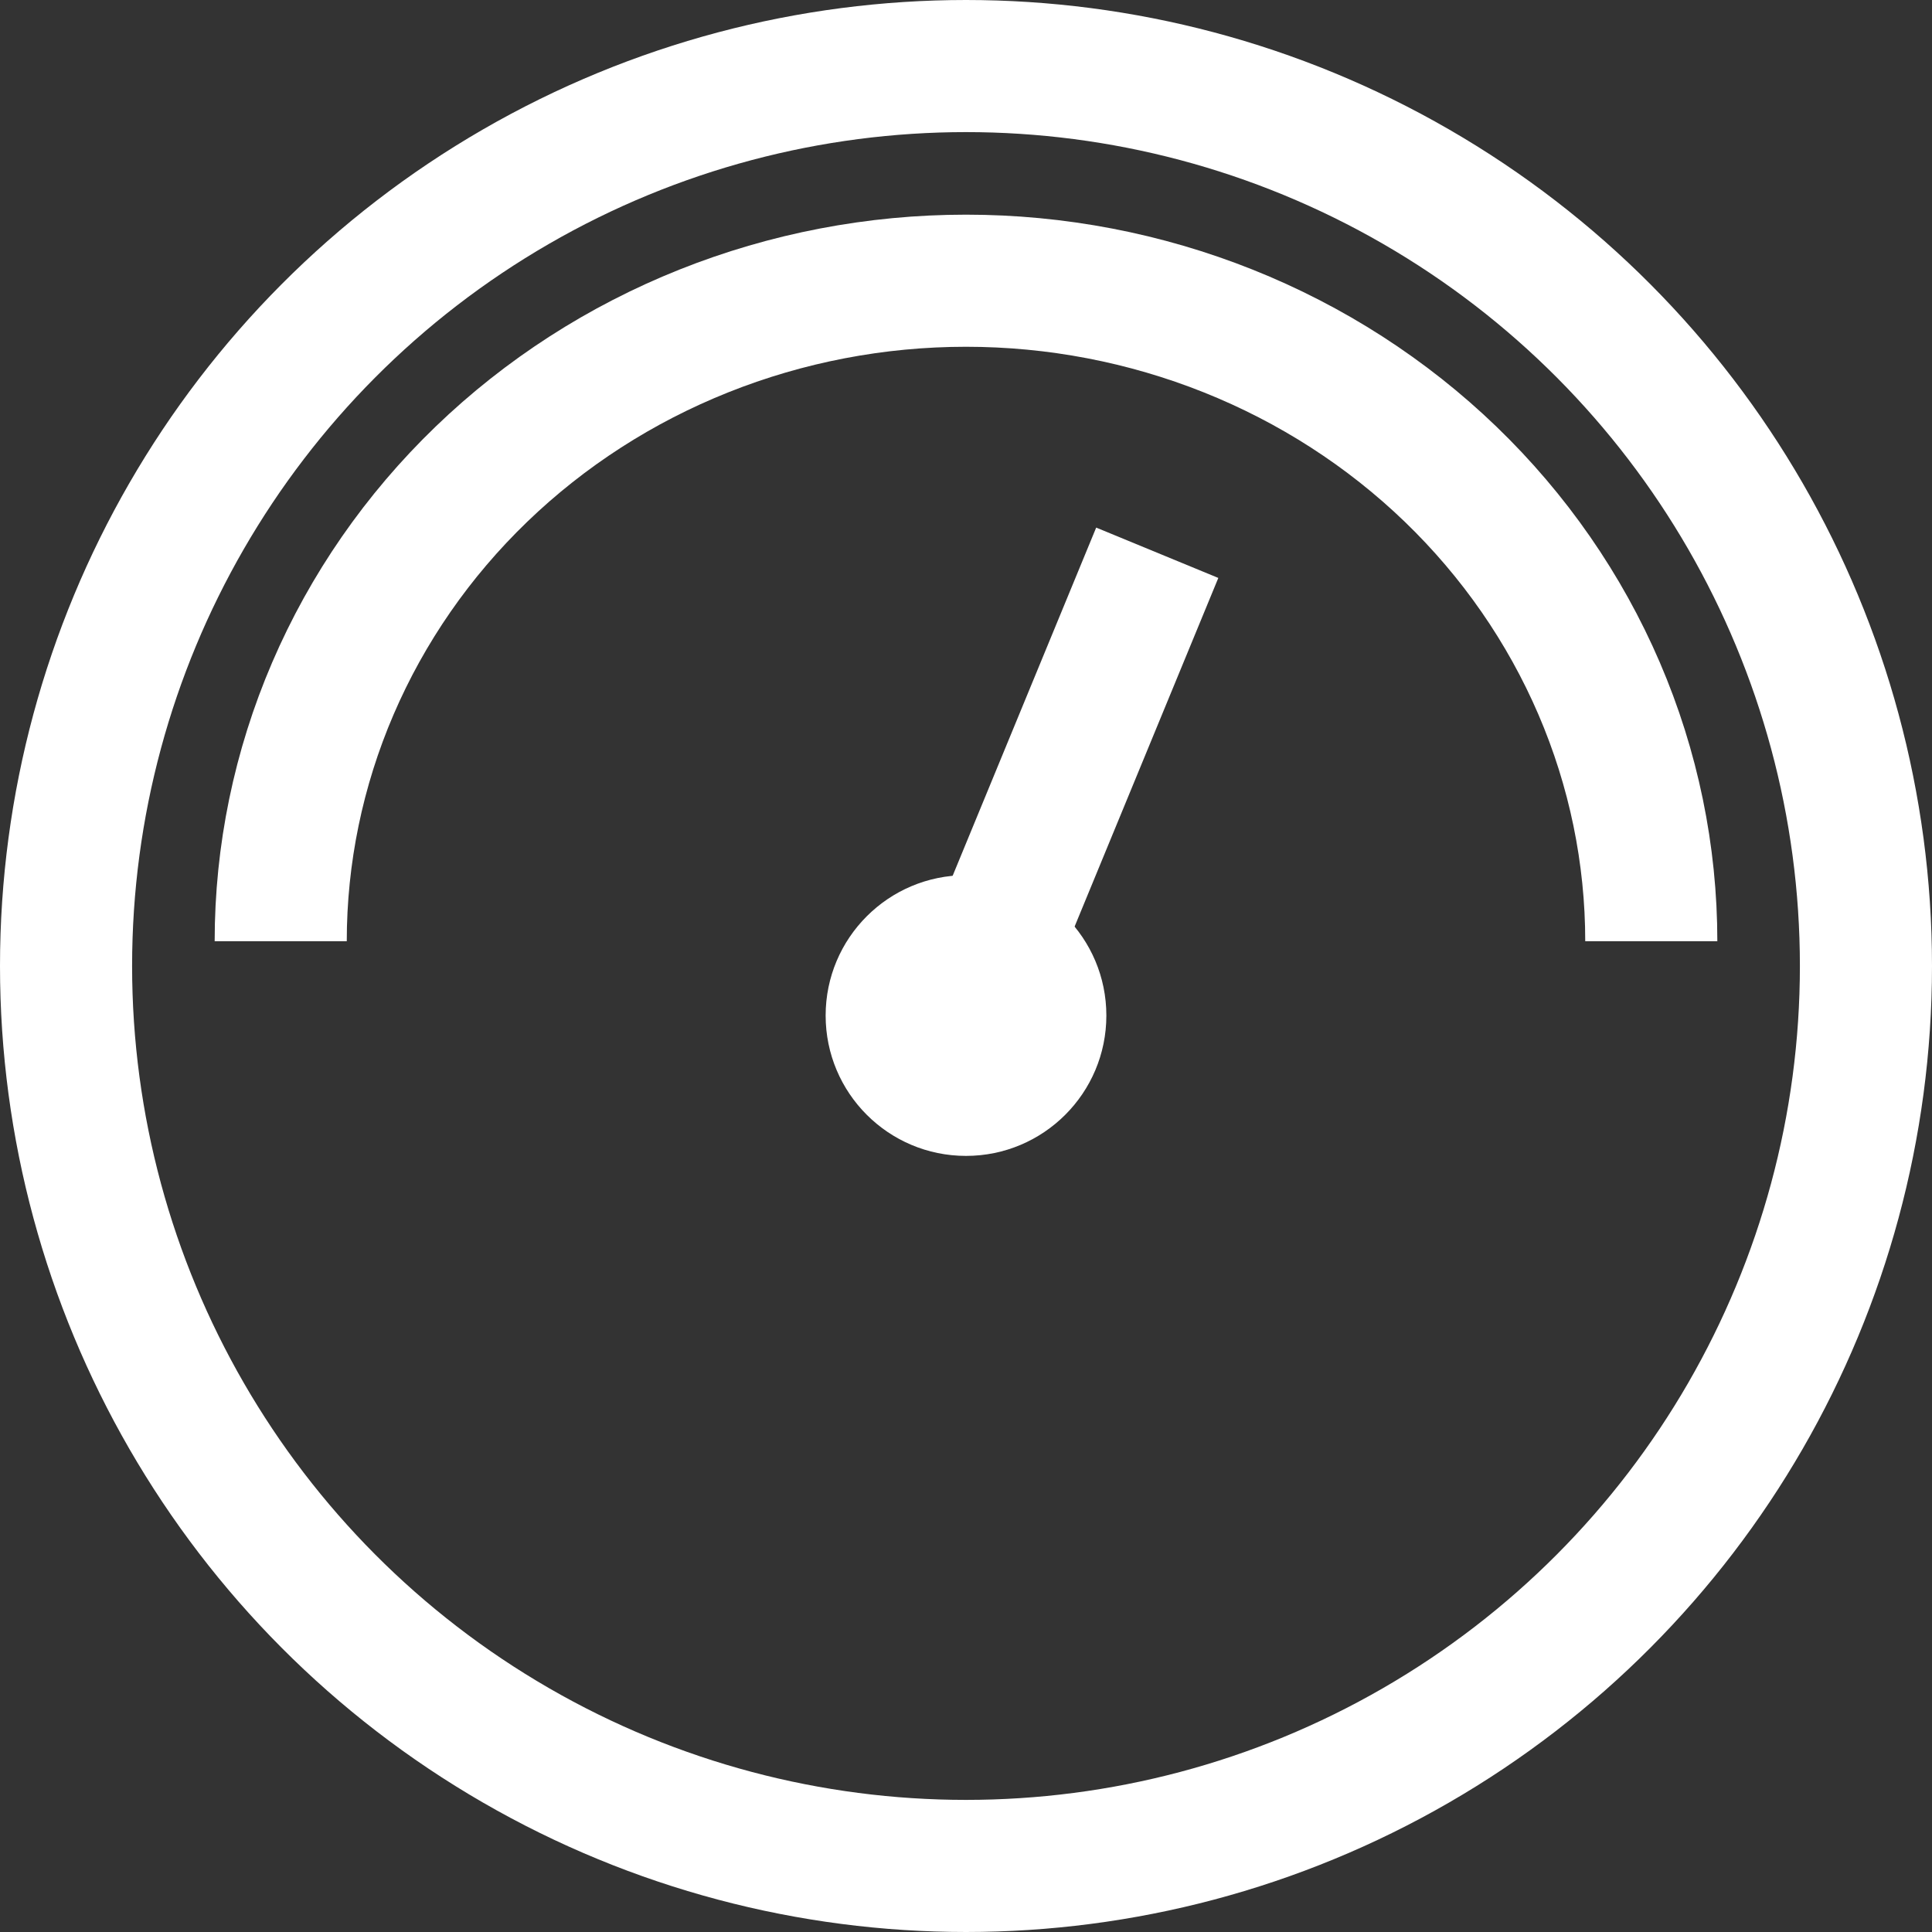 <svg width="117" height="117" viewBox="0 0 117 117" fill="none" xmlns="http://www.w3.org/2000/svg">
<rect x="0" y="0" width="117" height="117" fill="#333333" stroke="none"/>
<circle cx="58.5" cy="58.5" r="54.5" stroke="white" stroke-width="8"/>
<path d="M100 57C100 51.747 98.927 46.546 96.841 41.693C94.755 36.84 91.699 32.43 87.845 28.716C83.991 25.001 79.416 22.055 74.381 20.045C69.346 18.035 63.95 17 58.5 17C53.05 17 47.654 18.035 42.619 20.045C37.584 22.055 33.009 25.001 29.155 28.716C25.301 32.43 22.245 36.84 20.159 41.693C18.073 46.546 17 51.747 17 57" stroke="white" stroke-width="8"/>
<circle cx="58.5" cy="61.5" r="8.5" fill="white"/>
<line x1="59.302" y1="59.625" x2="70.082" y2="33.475" stroke="white" stroke-width="8"/>
</svg>

